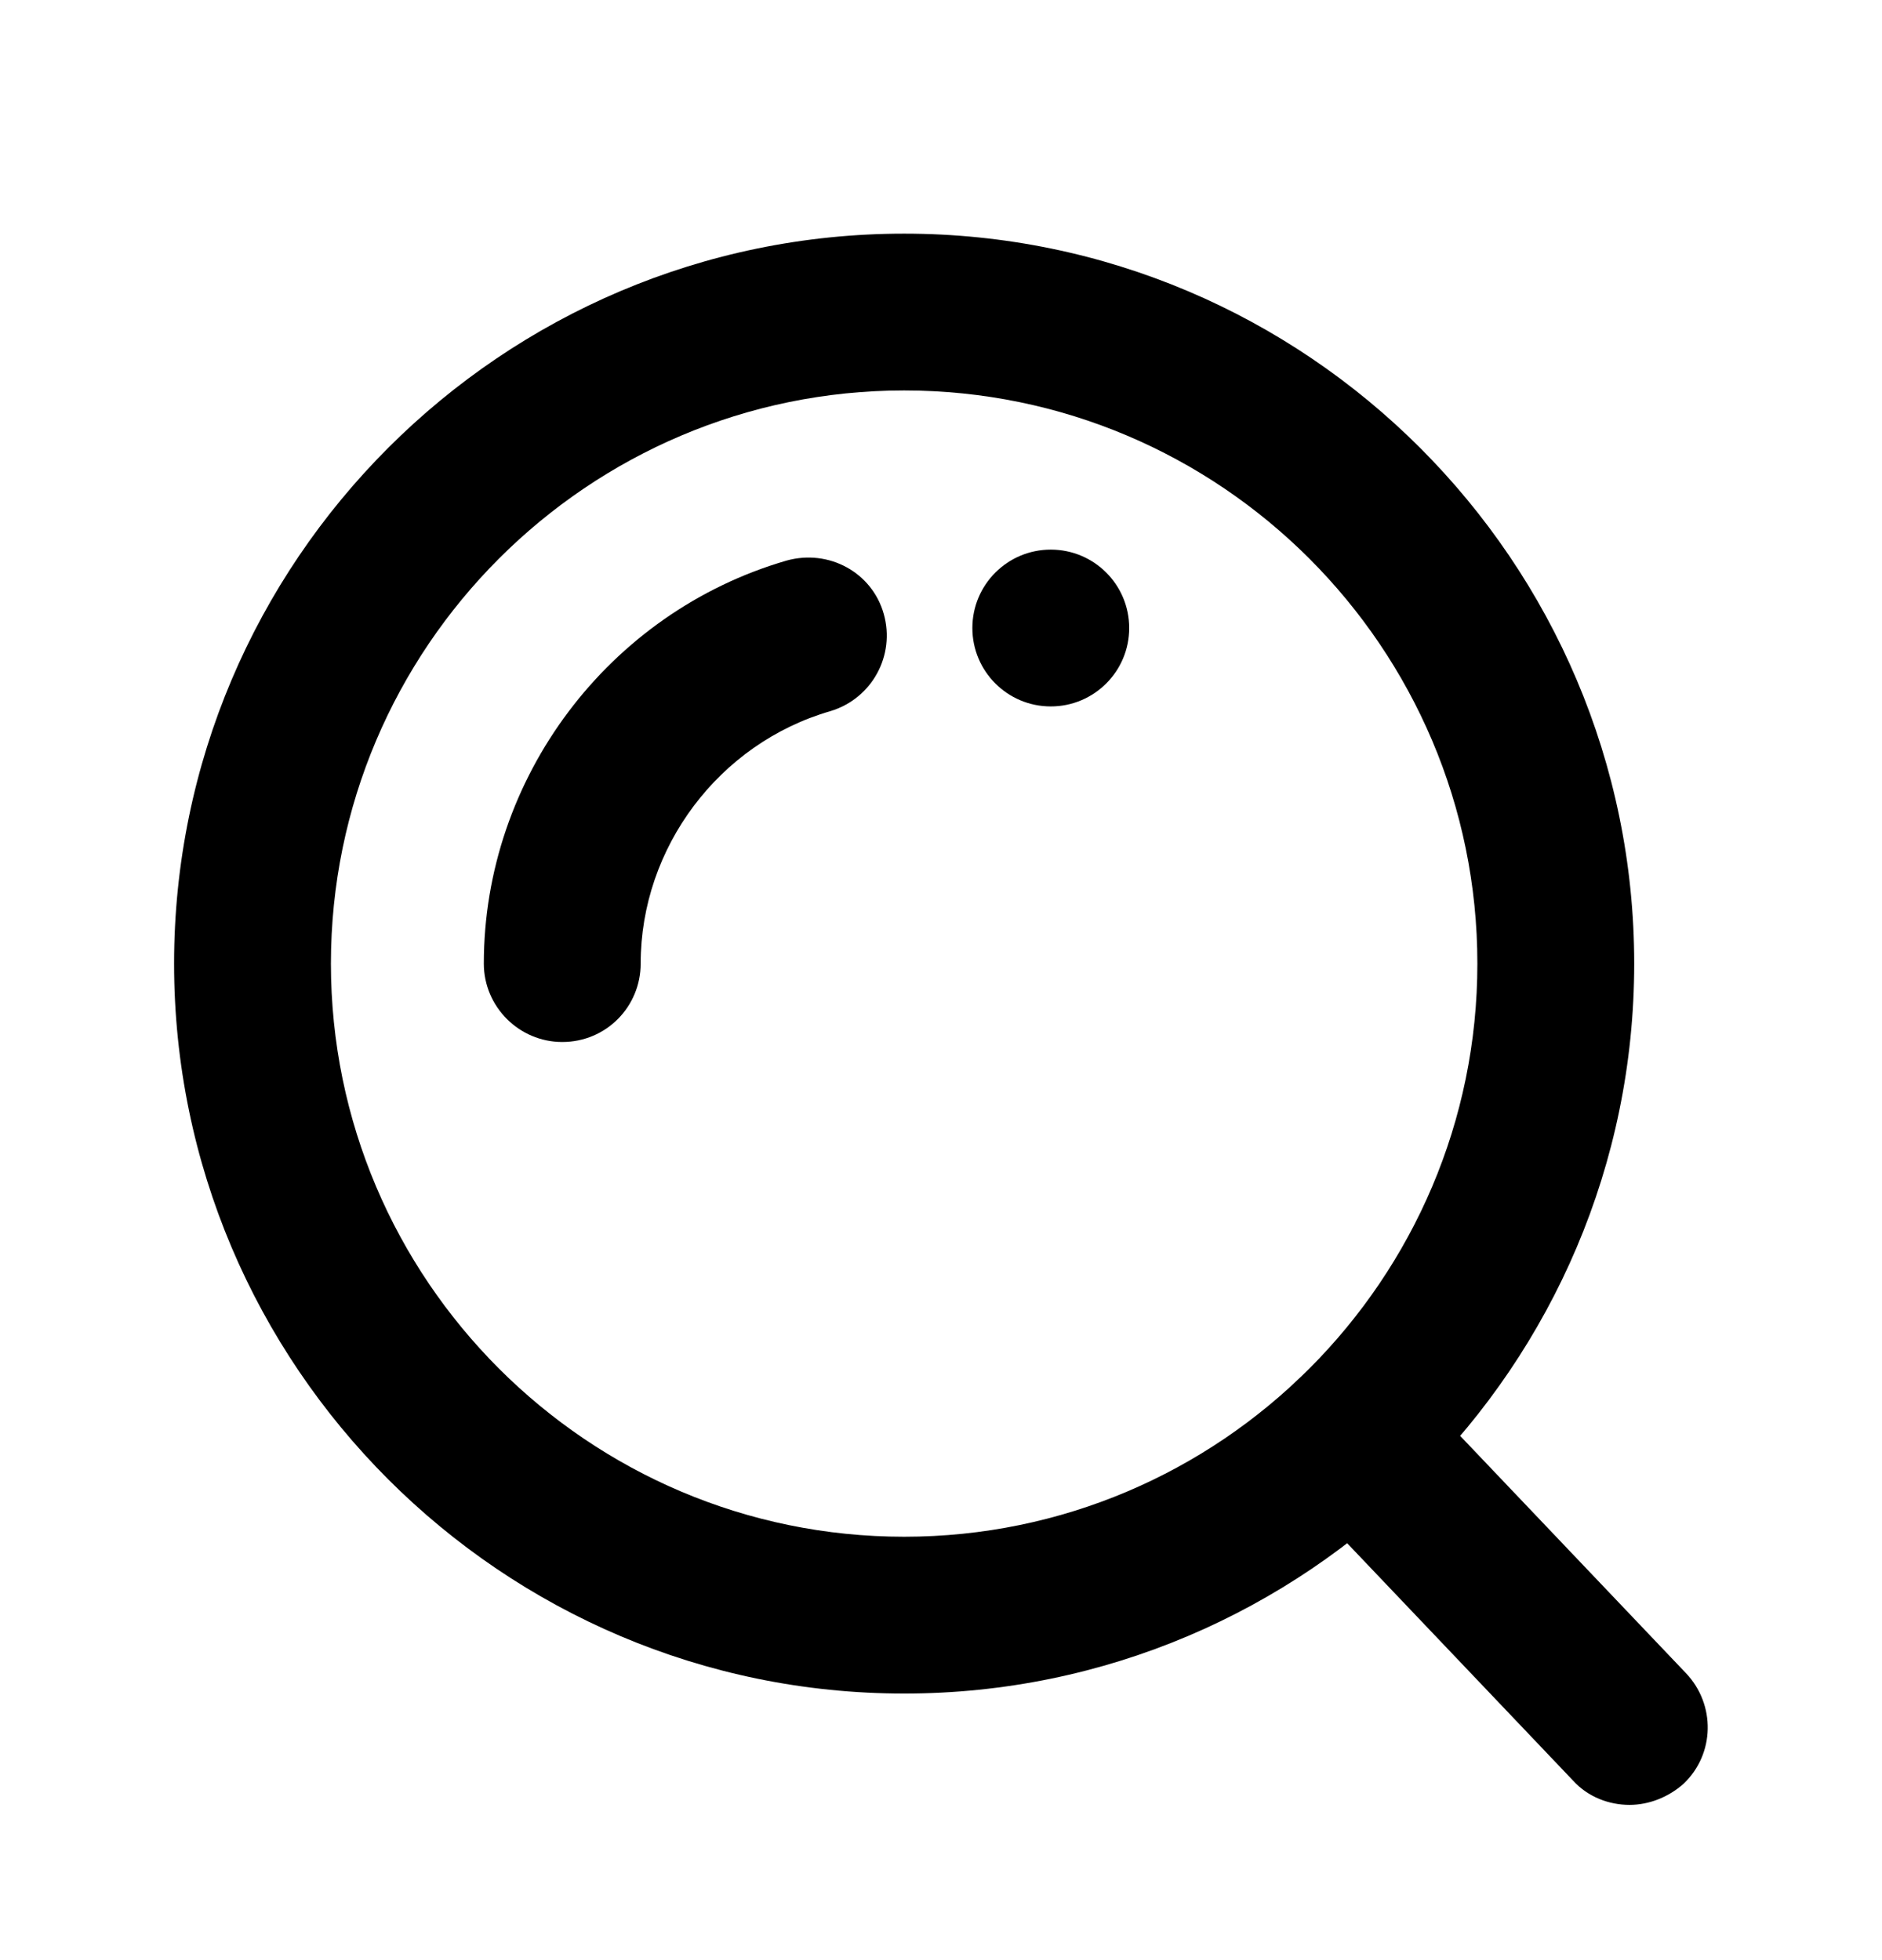 <svg xmlns="http://www.w3.org/2000/svg" width="24" height="25" viewBox="0 0 24 25">
    <g fill="none" fill-rule="evenodd">
        <g transform="translate(-280 -2216) translate(100 2041) translate(32 176) translate(148)">
            <g fill="currentColor" fill-rule="nonzero" transform="translate(2 1)">
                <path d="M9.53 19.6C4.4 19.6.22 15.42.22 10.29.22 5.16 4.4.98 9.53.98c5.13 0 9.31 4.18 9.31 9.31 0 5.13-4.18 9.31-9.31 9.31zm0-16.62c-4.03 0-7.31 3.28-7.31 7.31 0 4.03 3.28 7.31 7.31 7.31 4.03 0 7.31-3.28 7.31-7.31 0-4.03-3.28-7.31-7.31-7.31z"/>
                <path d="M5.17 11.29c-.55 0-1-.45-1-1 0-2.37 1.59-4.48 3.86-5.14.54-.15 1.09.15 1.24.68.15.53-.15 1.08-.68 1.24-1.42.41-2.42 1.74-2.42 3.22 0 .55-.44 1-1 1zM18.78 21.02c-.26 0-.53-.1-.72-.31L14.53 17c-.38-.4-.37-1.03.03-1.41.4-.38 1.03-.36 1.41.04l3.53 3.71c.38.4.37 1.03-.03 1.41-.19.17-.44.27-.69.27z"/>
                <circle cx="11.4" cy="6.01" r="1"/>
            </g>
        </g>
    </g>
</svg>
